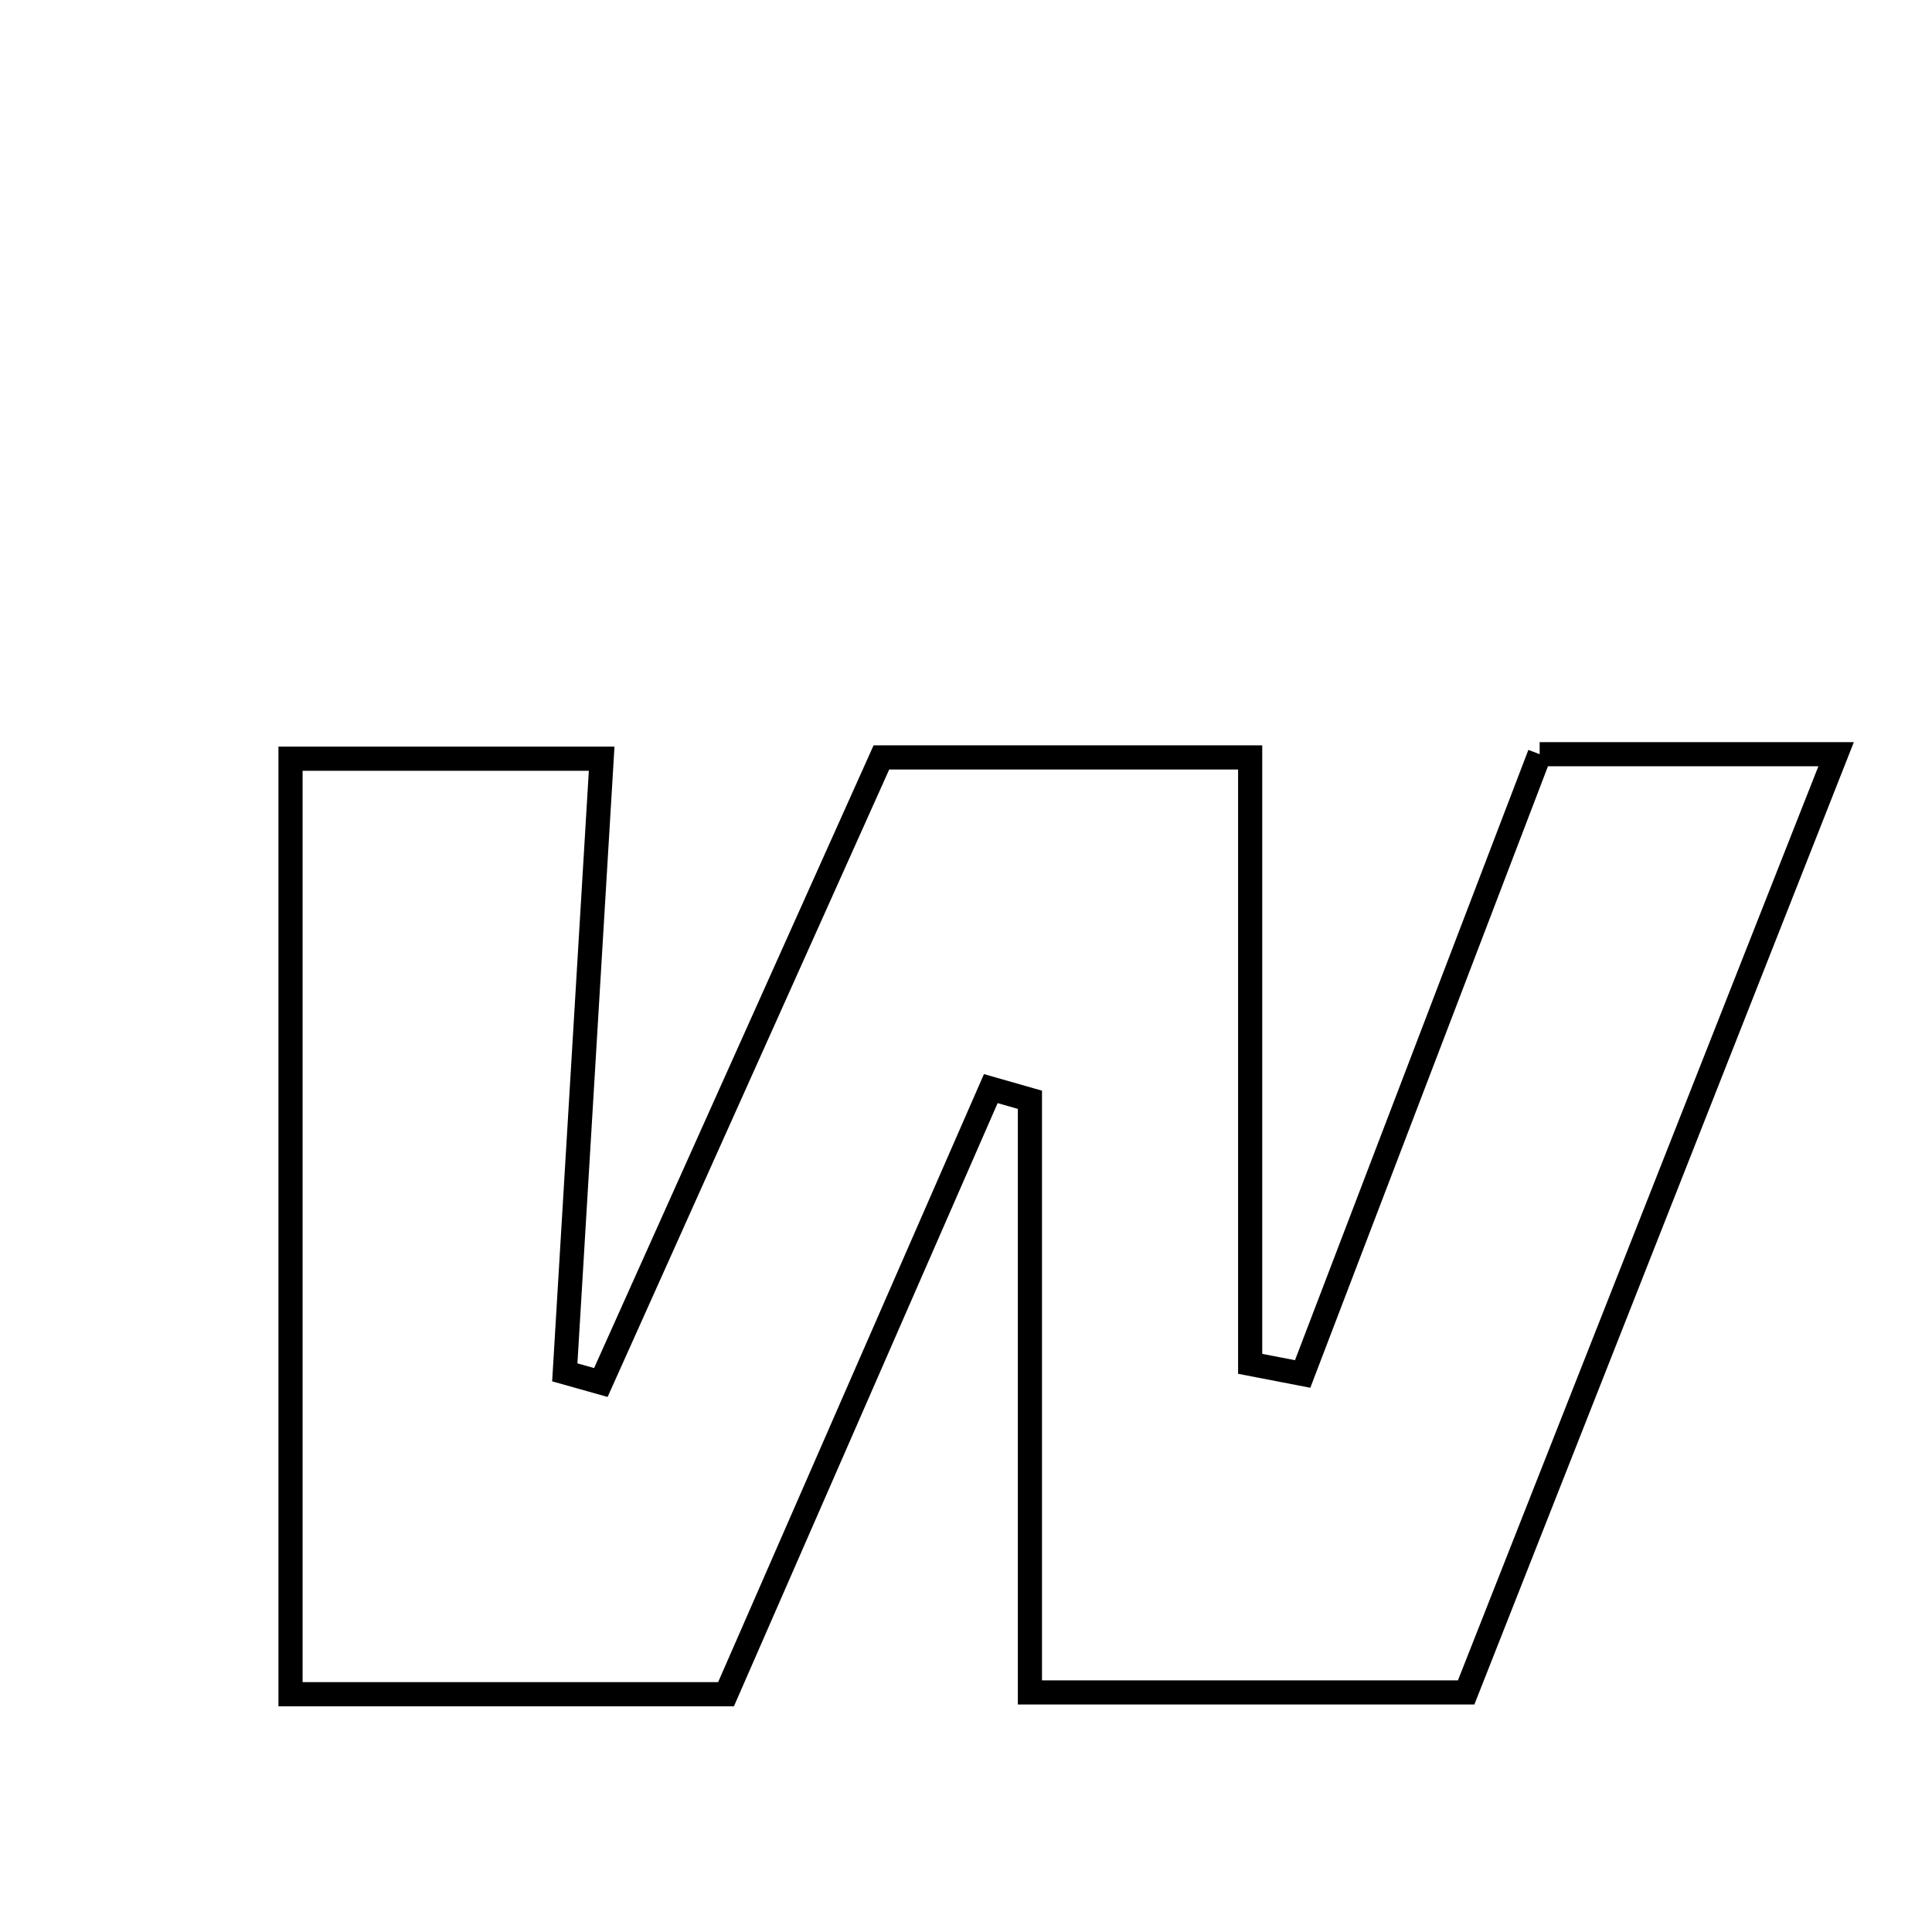 <svg xmlns="http://www.w3.org/2000/svg" viewBox="0.0 0.0 24.0 24.0" height="200px" width="200px"><path fill="none" stroke="black" stroke-width=".3" stroke-opacity="1.0"  filling="0" d="M19.126 9.369 C20.301 9.369 21.391 9.369 22.809 9.369 C21.228 13.379 19.728 17.18 18.213 21.024 C16.395 21.024 14.696 21.024 12.794 21.024 C12.794 18.547 12.794 16.105 12.794 13.662 C12.632 13.616 12.47 13.569 12.308 13.523 C11.216 16.021 10.124 18.519 9.019 21.046 C7.233 21.046 5.525 21.046 3.609 21.046 C3.609 17.088 3.609 13.339 3.609 9.425 C4.946 9.425 6.084 9.425 7.474 9.425 C7.318 12.016 7.167 14.532 7.016 17.048 C7.165 17.09 7.315 17.132 7.464 17.174 C8.604 14.635 9.744 12.095 10.949 9.409 C12.325 9.409 13.759 9.409 15.53 9.409 C15.53 11.895 15.53 14.418 15.53 16.942 C15.747 16.984 15.965 17.026 16.182 17.068 C17.159 14.514 18.135 11.96 19.126 9.369"></path></svg>